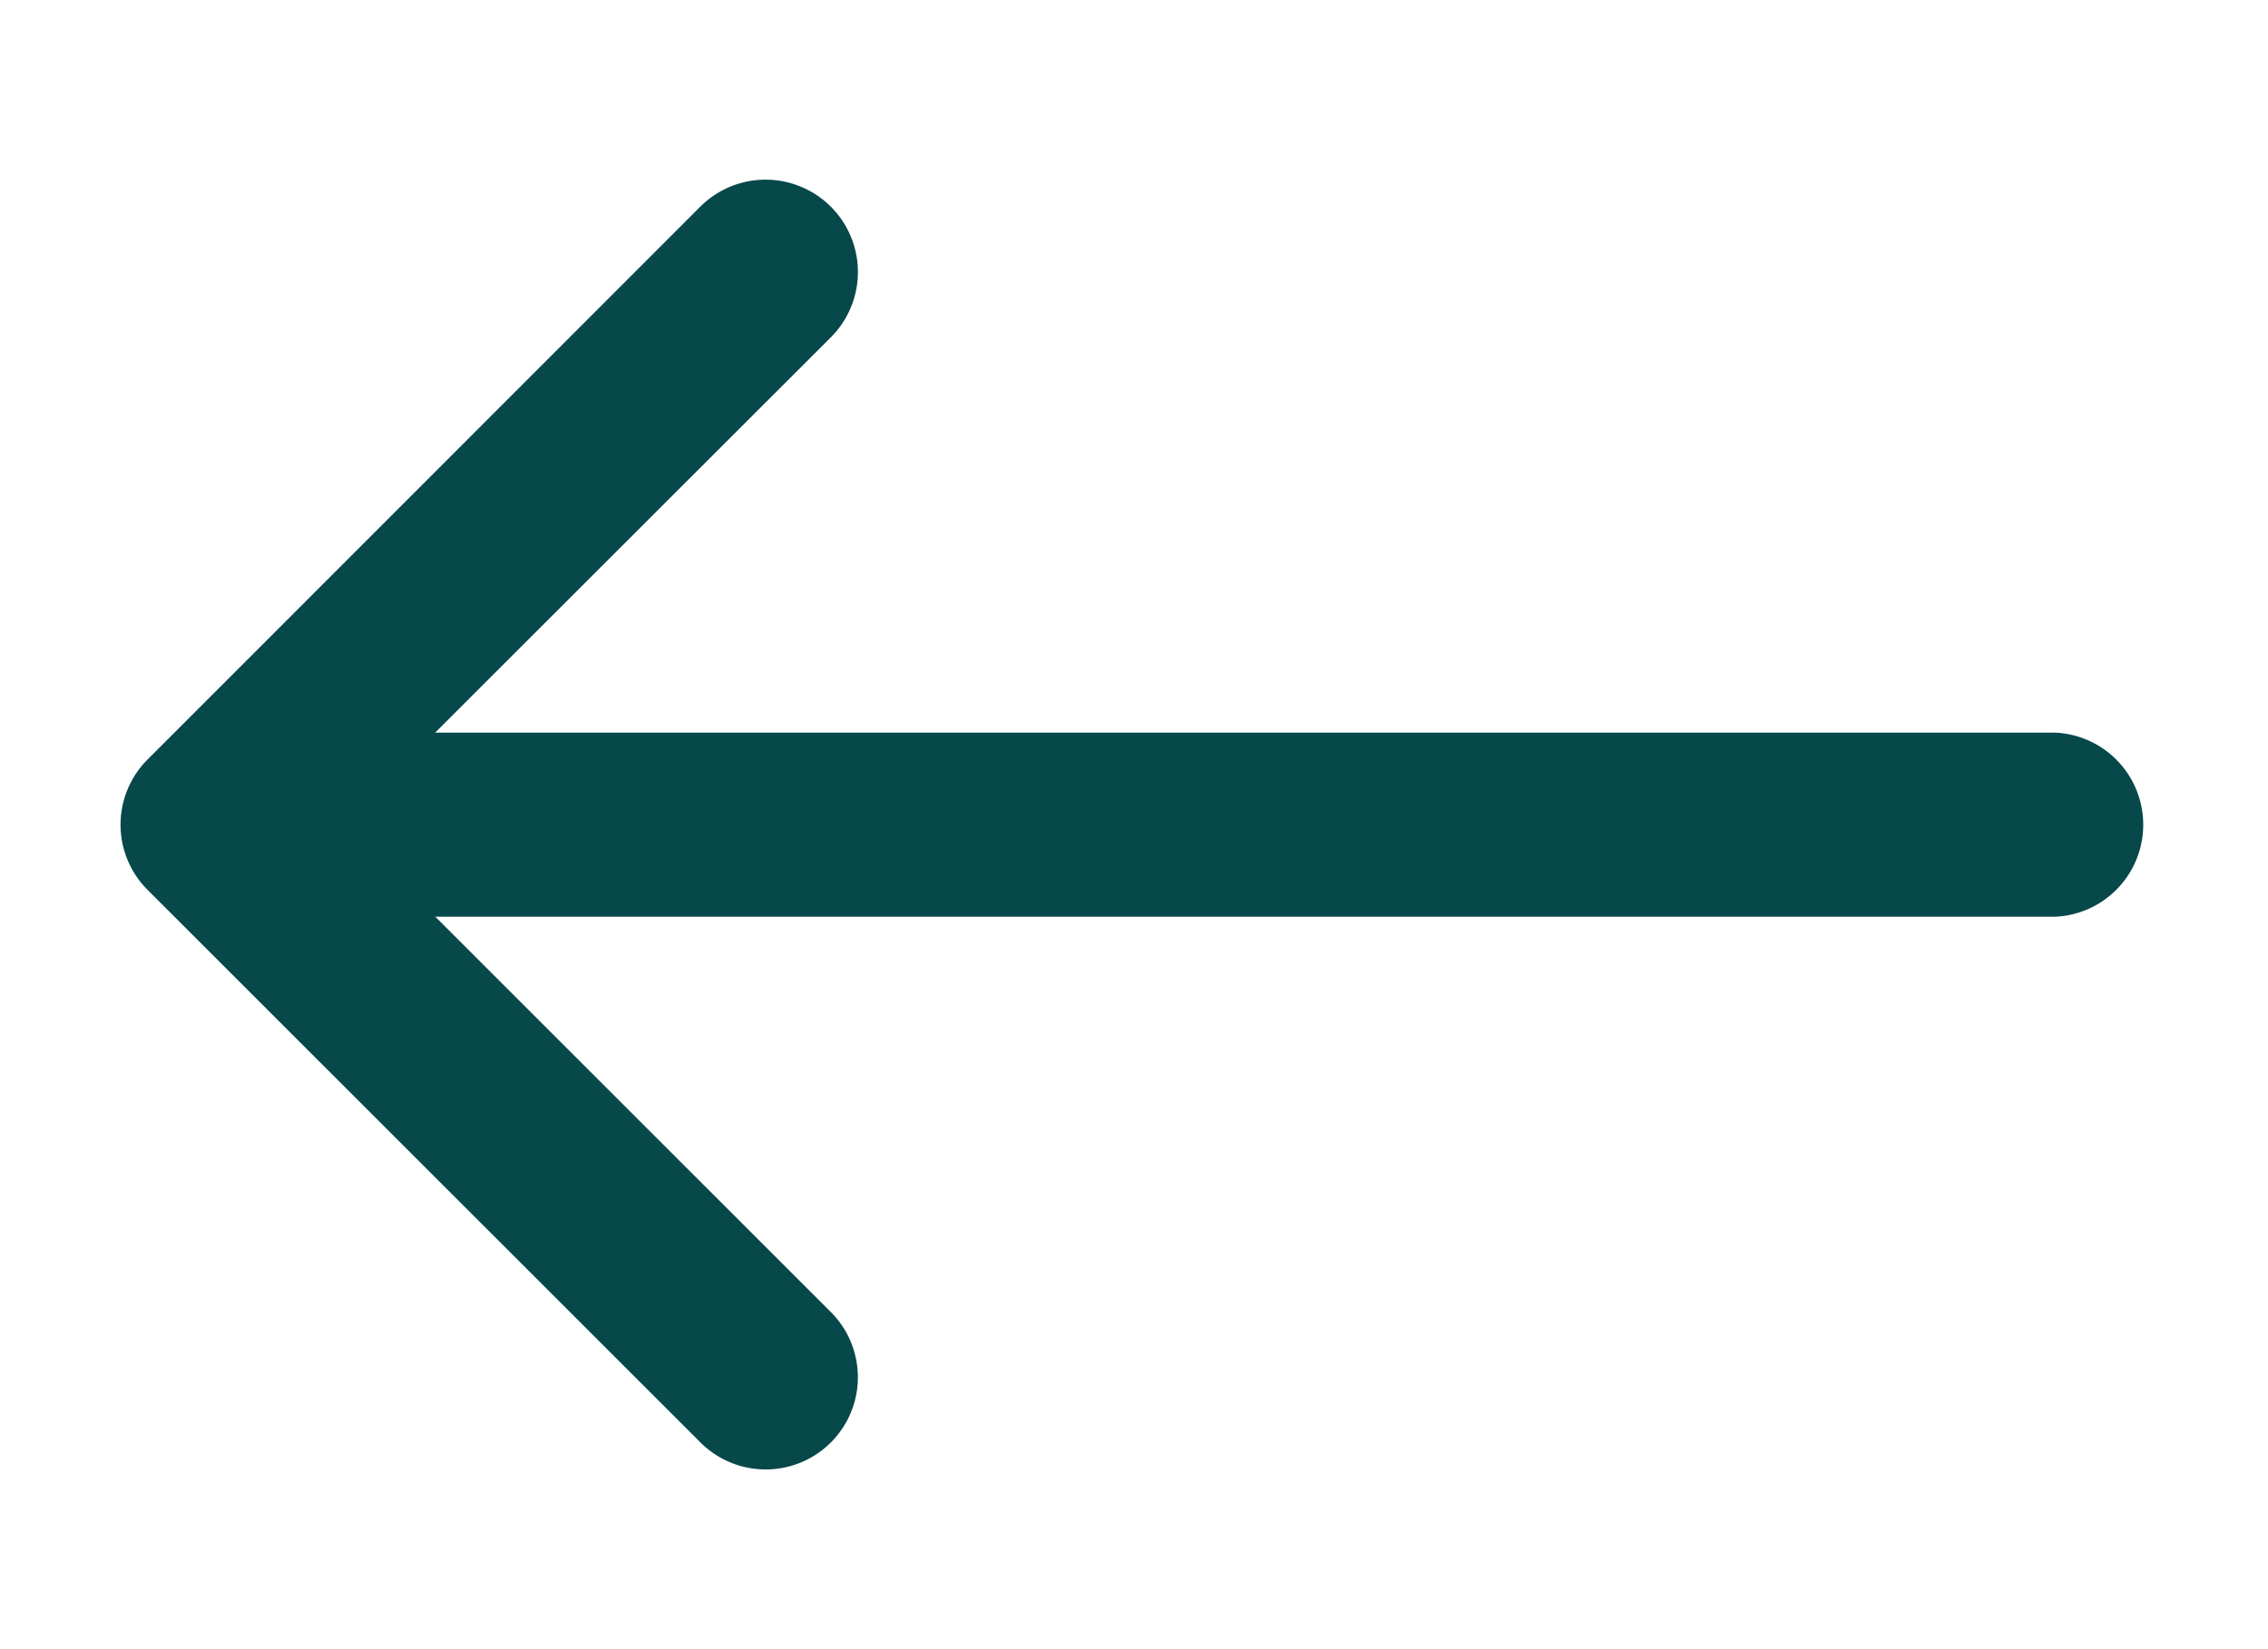<svg width="11" height="8" fill="none" xmlns="http://www.w3.org/2000/svg"><path fill-rule="evenodd" clip-rule="evenodd" d="M1.48 4a.447.447 0 0 1 .446-.446h8.043a.447.447 0 0 1 0 .893H1.926A.447.447 0 0 1 1.479 4Z" fill="#07484A"/><path fill-rule="evenodd" clip-rule="evenodd" d="M.716 4.317a.447.447 0 0 1 0-.633l2.68-2.681a.447.447 0 0 1 .634.633L1.664 4 4.03 6.365a.447.447 0 0 1-.633.632L.716 4.317Z" fill="#07484A"/></svg>